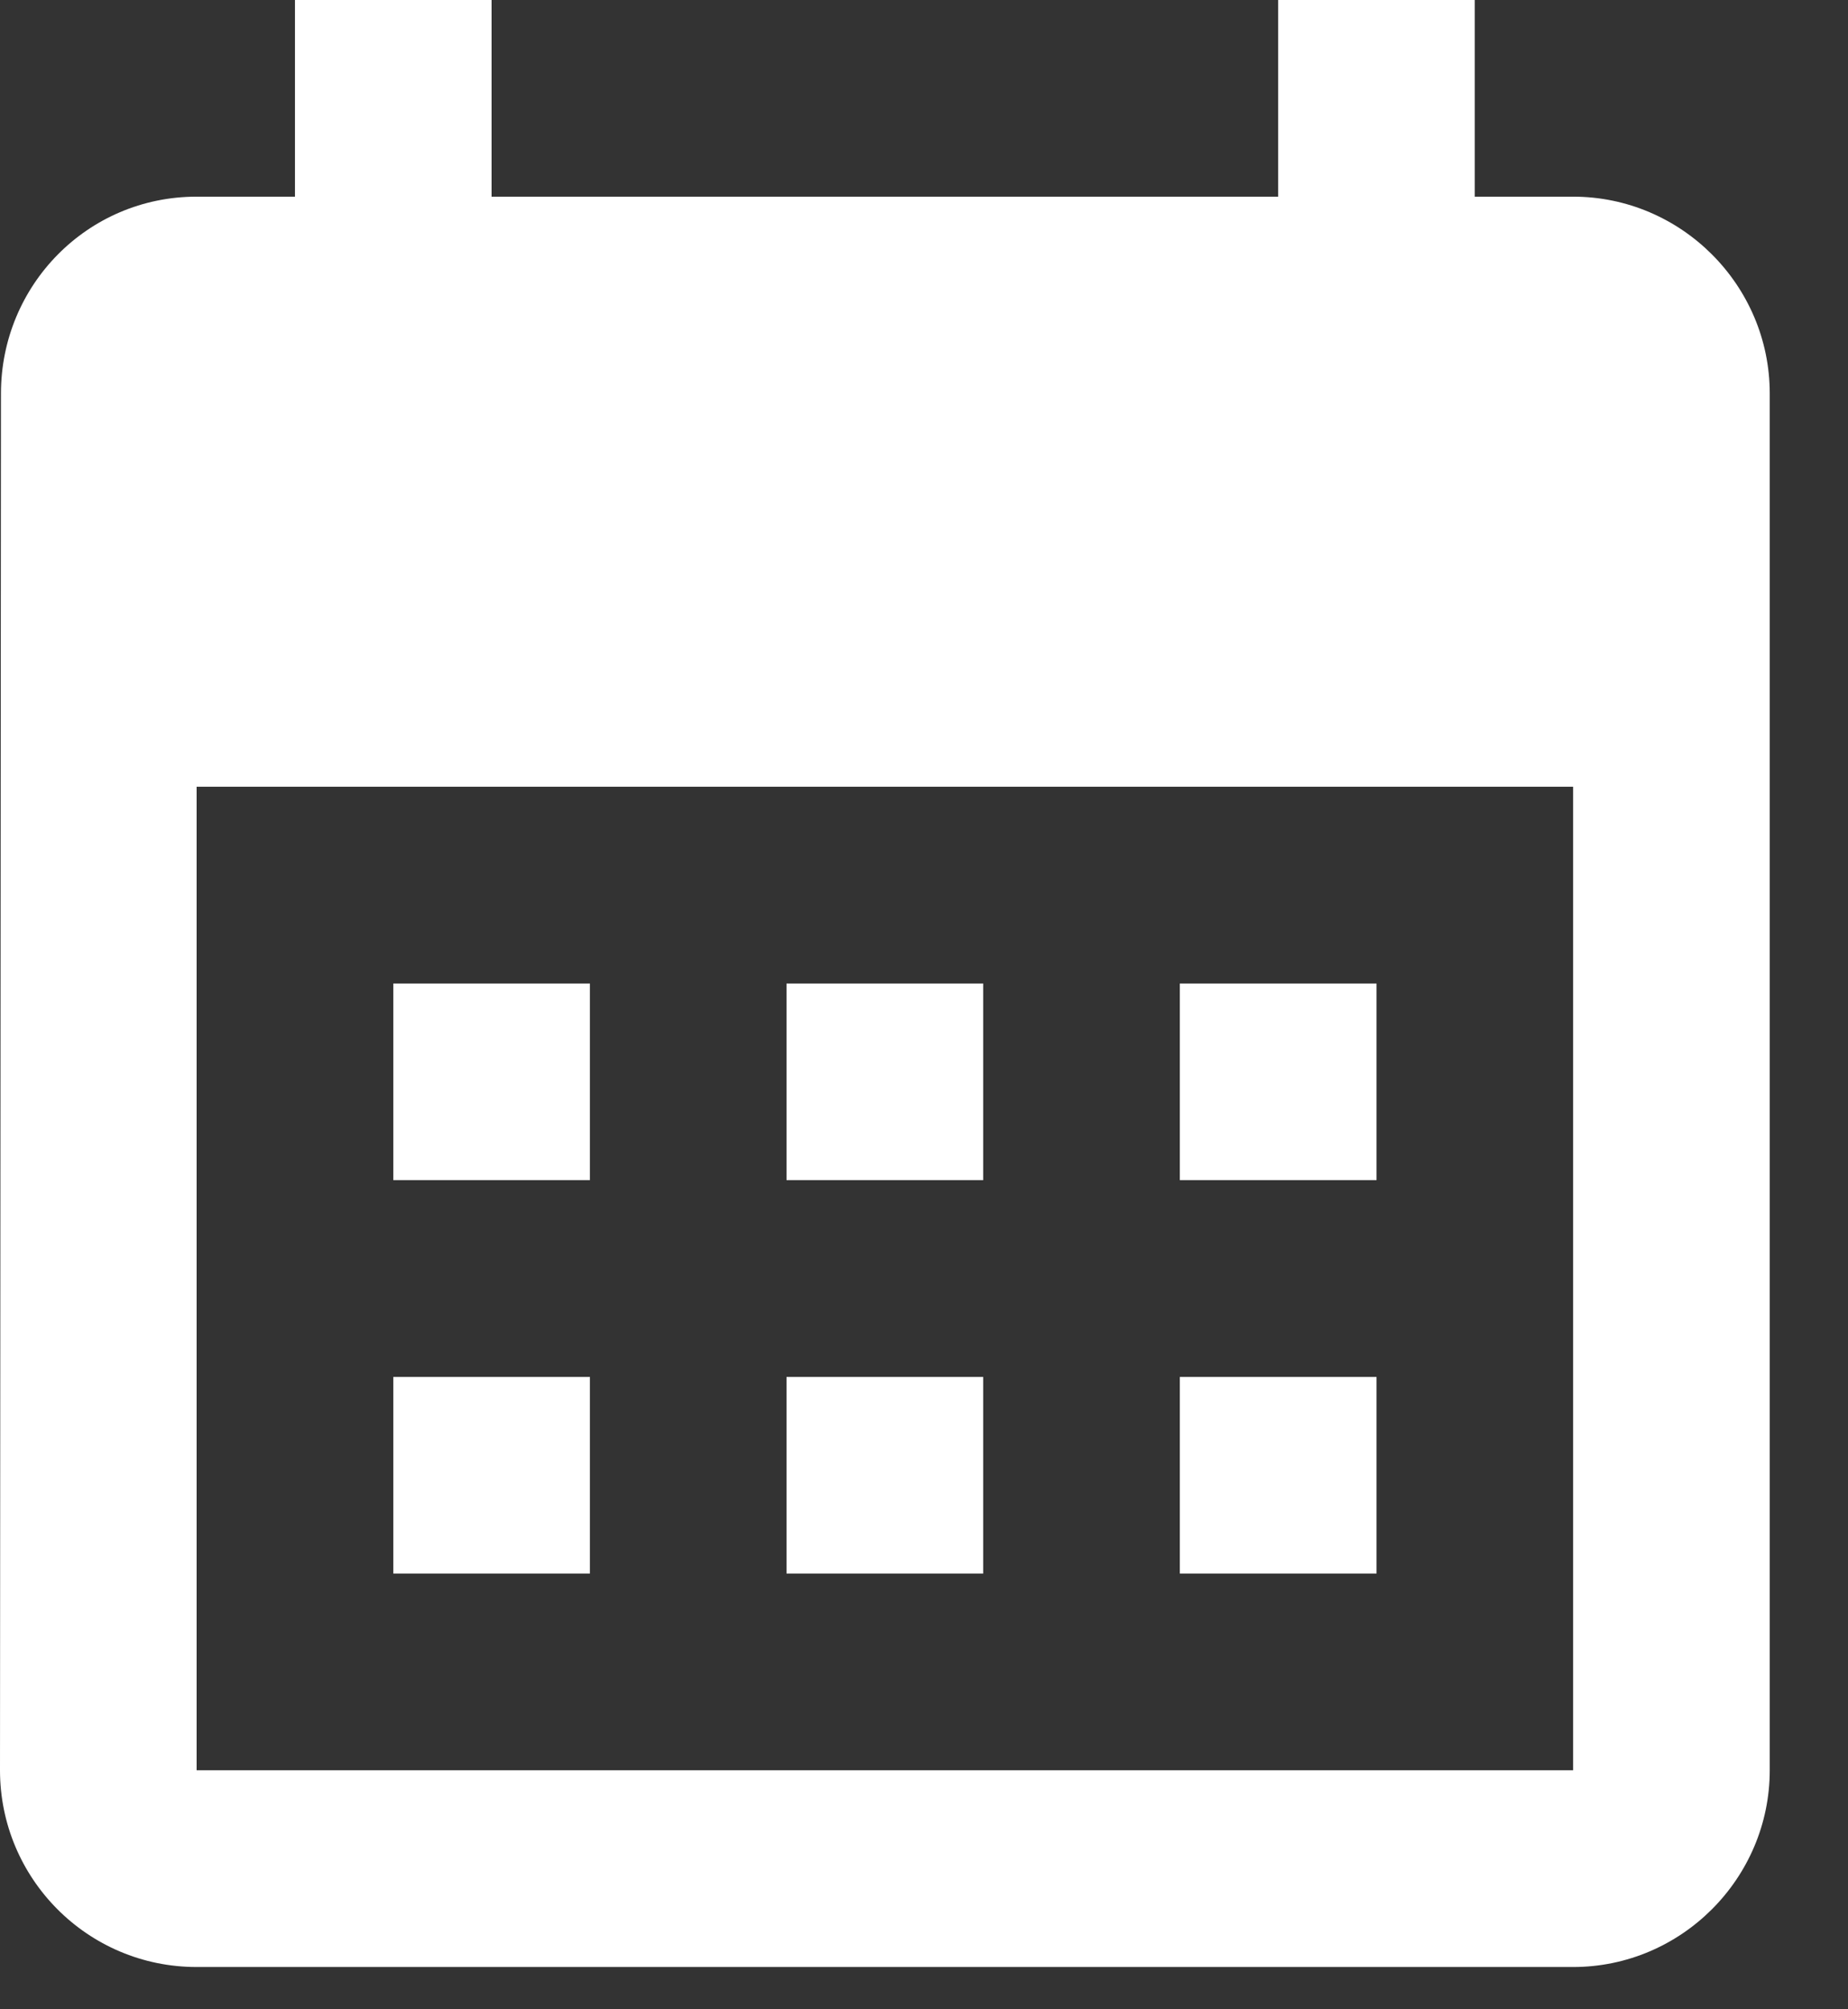 <svg width="23" height="25" viewBox="0 0 23 25" fill="none" xmlns="http://www.w3.org/2000/svg">
<rect x="0" y="0" width="23" height="25" fill="#333333" stroke="none"/>
<g clip-path="url(#clip0_10_46)">
<path d="M19.579 2.447H18.355V0H15.908V2.447H6.118V0H3.671V2.447H2.447C1.089 2.447 0.012 3.549 0.012 4.895L0 22.026C0 23.372 1.089 24.474 2.447 24.474H19.579C20.925 24.474 22.026 23.372 22.026 22.026V4.895C22.026 3.549 20.925 2.447 19.579 2.447ZM19.579 22.026H2.447V9.789H19.579V22.026ZM7.342 14.684H4.895V12.237H7.342V14.684ZM12.237 14.684H9.789V12.237H12.237V14.684ZM17.132 14.684H14.684V12.237H17.132V14.684ZM7.342 19.579H4.895V17.132H7.342V19.579ZM12.237 19.579H9.789V17.132H12.237V19.579ZM17.132 19.579H14.684V17.132H17.132V19.579Z" fill="white"/>
</g>
<defs>
<clipPath id="clip0_10_46">
<rect width="23" height="25" fill="white"/>
</clipPath>
</defs>
</svg>
